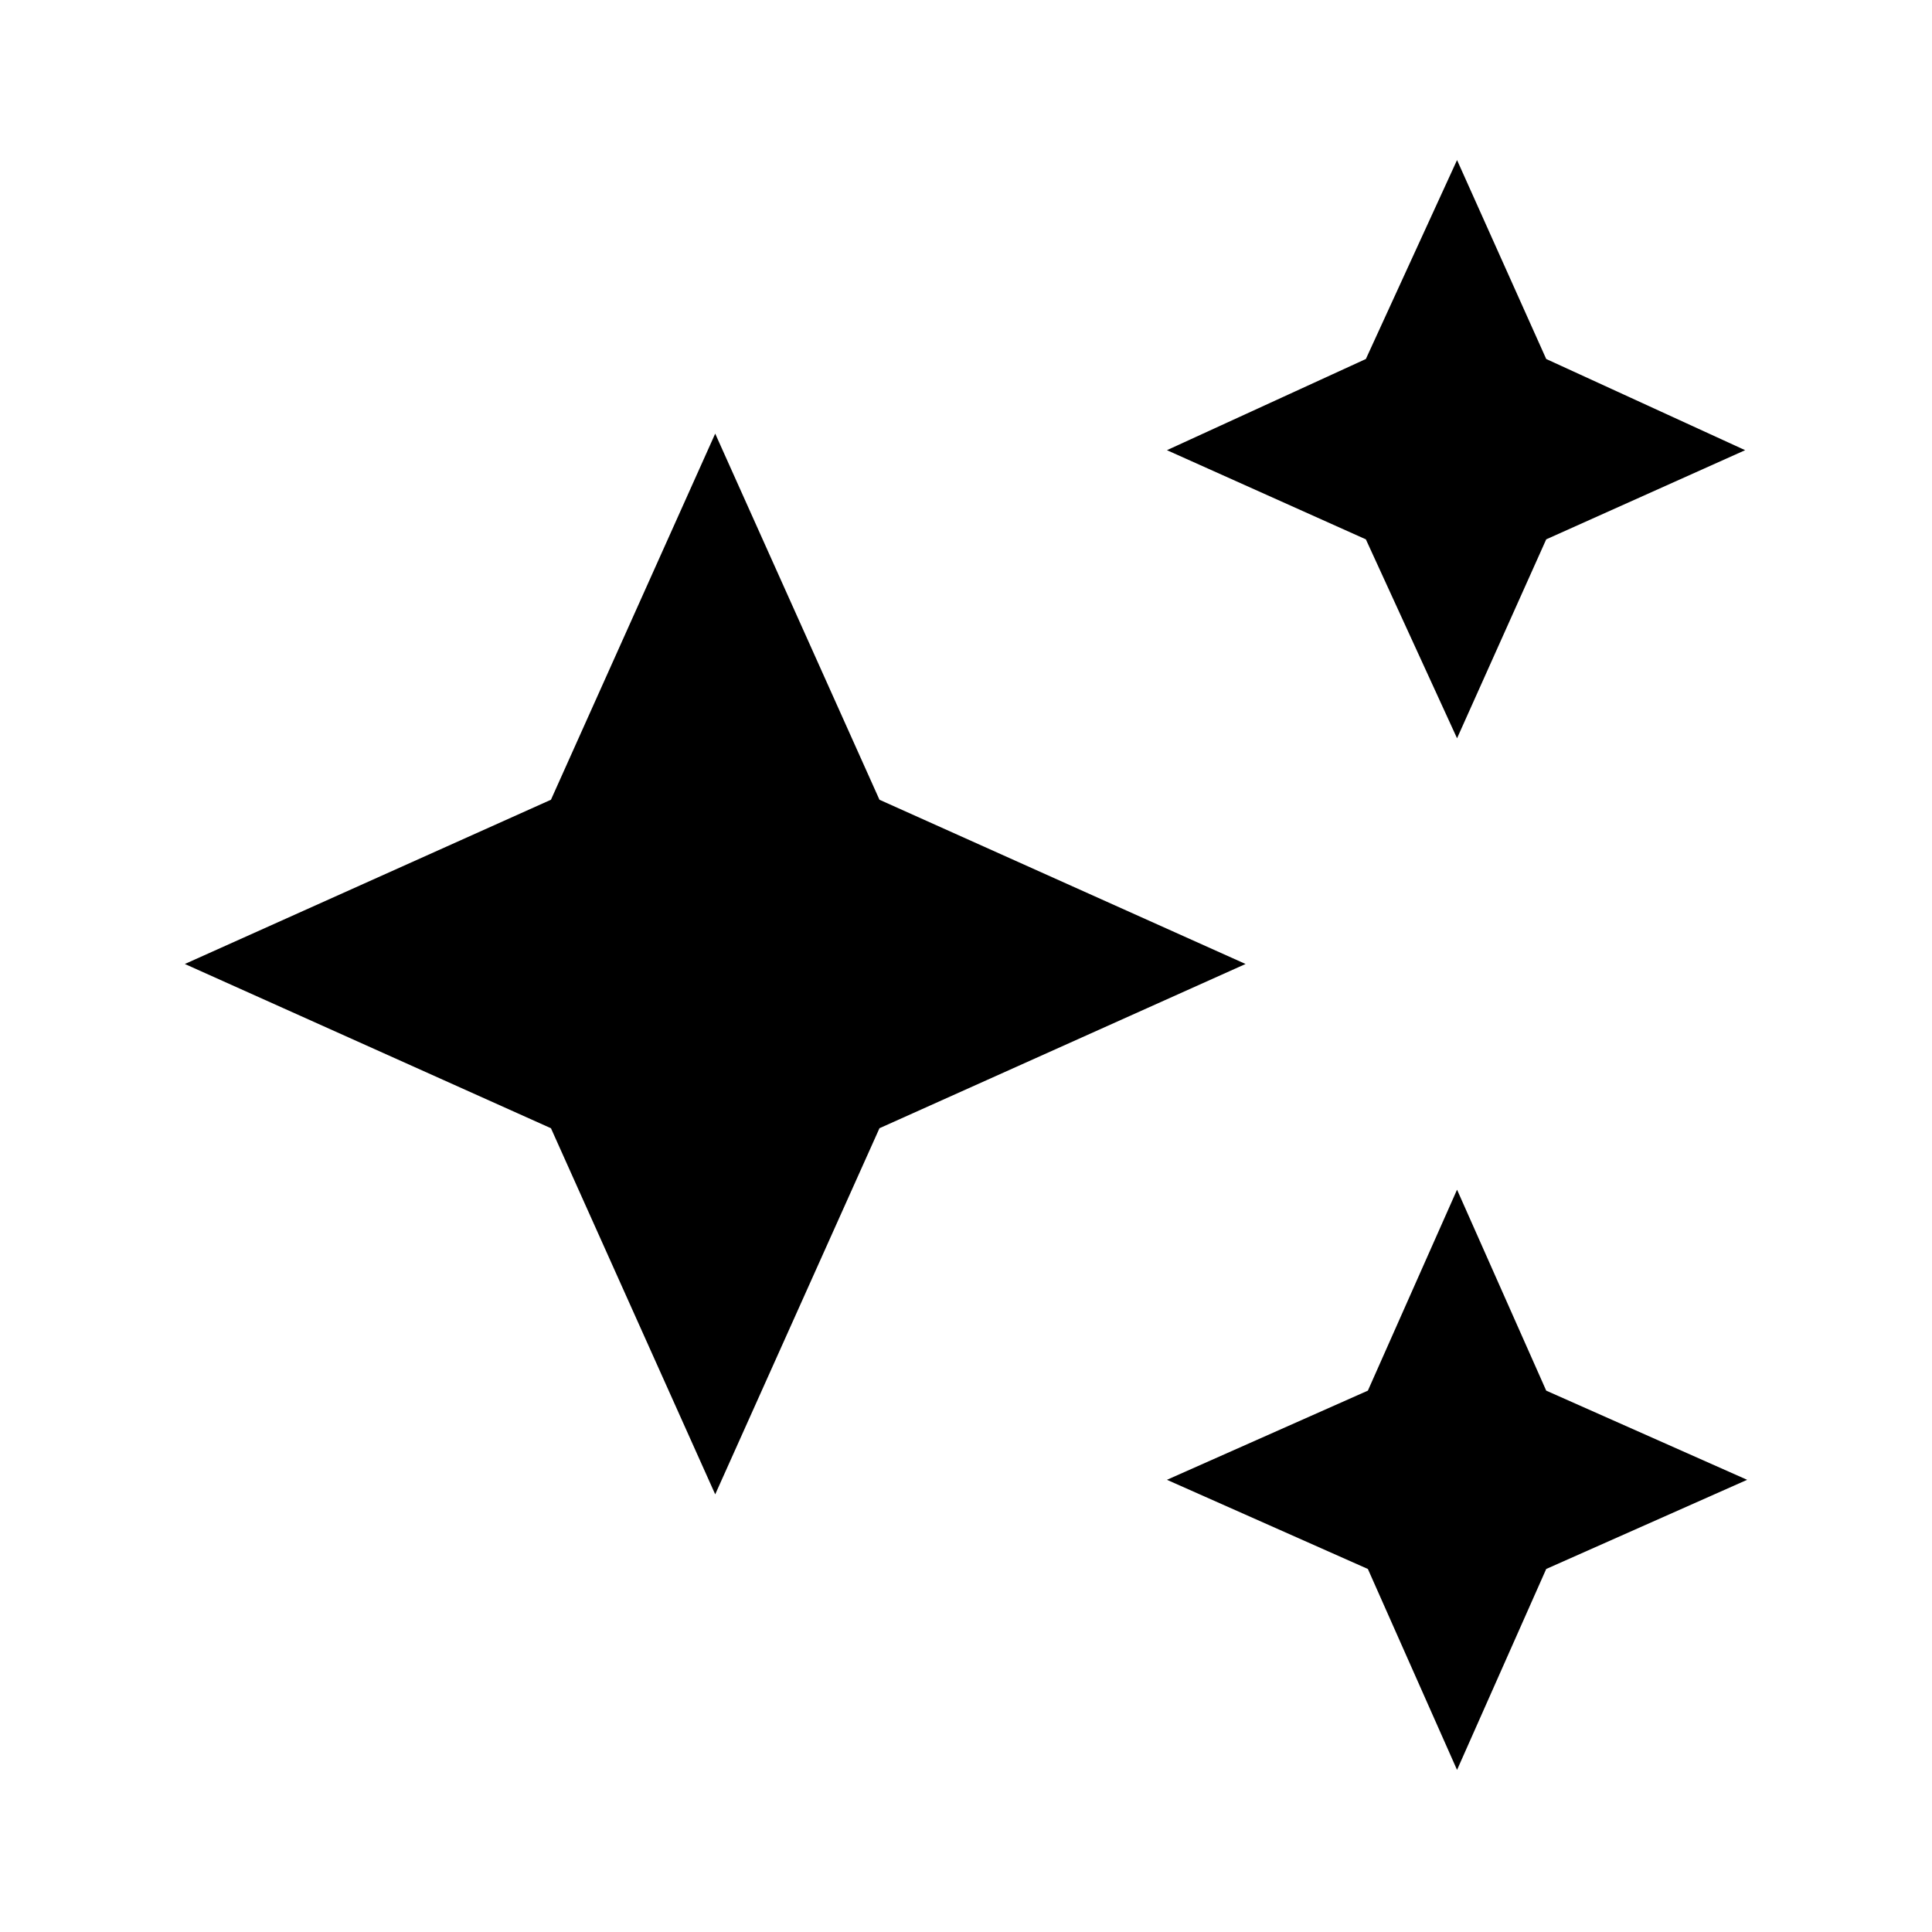 <svg xmlns="http://www.w3.org/2000/svg" height="20" viewBox="0 -960 960 960" width="20"><path d="M723.999-593.155 678.691-692l-98.845-44.307 98.845-45.307 45.308-98.845 44.307 98.845 98.845 45.307L768.306-692l-44.307 98.845Zm0 512.614-44.308-99.845-99.845-44.307L679.691-269l44.308-99.845L768.306-269l99.845 44.307-99.845 44.307-44.307 99.845ZM355.384-217.465 273.77-399.386 91.85-481l181.92-81.614 81.614-181.921 81.615 181.921L618.919-481l-181.92 81.614-81.615 181.921Z"/></svg>